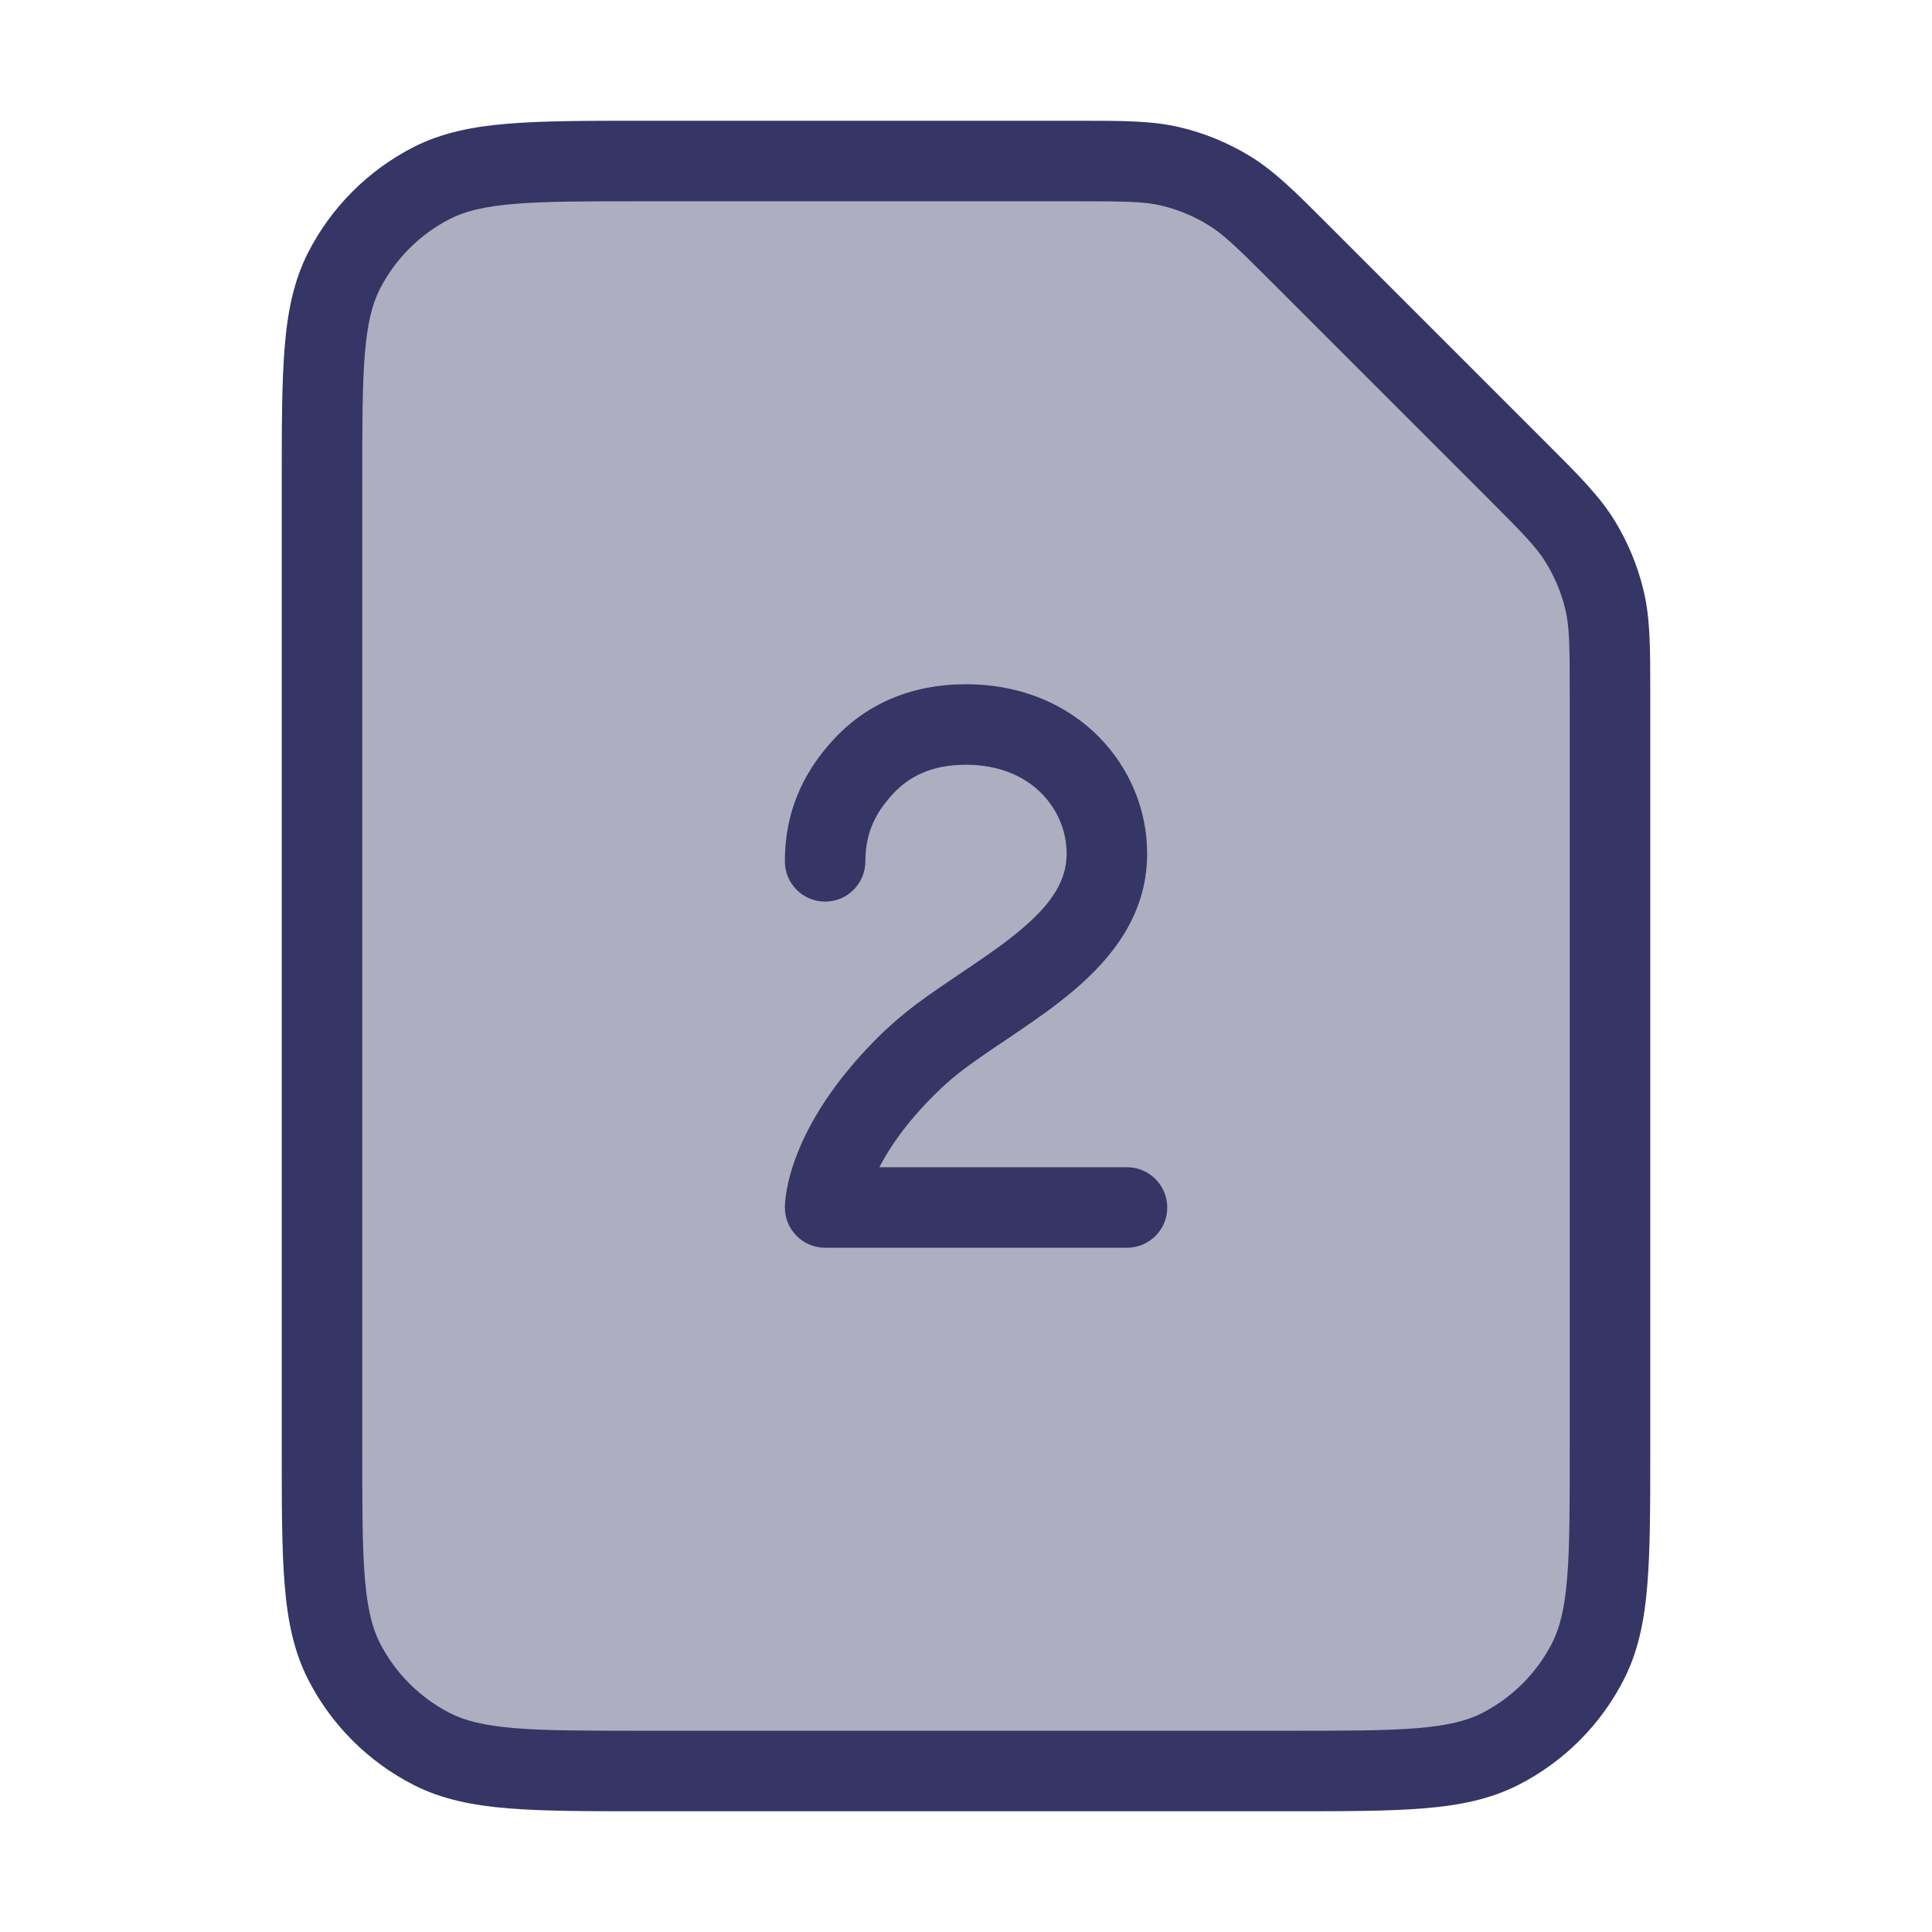 <svg width="24" height="24" viewBox="0 0 24 24" fill="none" xmlns="http://www.w3.org/2000/svg">
<path opacity="0.4" d="M4 6C4 4.6 4 3.9 4.272 3.365C4.512 2.895 4.895 2.512 5.365 2.272C5.9 2 6.6 2 8 2H13.343C13.955 2 14.26 2 14.548 2.069C14.803 2.13 15.047 2.231 15.271 2.368C15.523 2.523 15.739 2.739 16.172 3.172L18.828 5.828C19.261 6.261 19.477 6.477 19.632 6.729C19.769 6.953 19.87 7.197 19.931 7.452C20 7.74 20 8.045 20 8.657V18C20 19.4 20 20.1 19.727 20.635C19.488 21.105 19.105 21.488 18.635 21.727C18.1 22 17.4 22 16 22H8C6.6 22 5.9 22 5.365 21.727C4.895 21.488 4.512 21.105 4.272 20.635C4 20.1 4 19.4 4 18V6Z" fill="#353566"/>
<path d="M11.073 9.883C11.291 9.639 11.58 9.5 12 9.5C12.828 9.5 13.249 10.074 13.25 10.598L13.25 10.62C13.245 10.938 13.07 11.217 12.703 11.531C12.521 11.687 12.31 11.836 12.079 11.992C12.033 12.023 11.987 12.055 11.94 12.086C11.754 12.211 11.559 12.343 11.379 12.477C11.219 12.597 11.057 12.736 10.896 12.896C10.351 13.442 10.062 13.936 9.911 14.314C9.835 14.503 9.795 14.66 9.774 14.778C9.763 14.836 9.757 14.885 9.754 14.922C9.752 14.941 9.751 14.957 9.751 14.97L9.75 14.987L9.75 14.994L9.75 14.997L9.75 14.999L9.75 15C9.75 15 9.755 15 10.25 15H9.75C9.75 15.276 9.974 15.5 10.25 15.5H14C14.276 15.5 14.5 15.276 14.5 15C14.5 14.724 14.276 14.5 14 14.5H10.924C11.045 14.264 11.251 13.956 11.604 13.604C11.73 13.477 11.856 13.369 11.978 13.278C12.136 13.16 12.304 13.046 12.487 12.924C12.537 12.89 12.588 12.855 12.64 12.82C12.875 12.661 13.126 12.486 13.353 12.291C13.805 11.904 14.24 11.376 14.25 10.632L14.25 10.603V10.6C14.25 9.525 13.384 8.5 12 8.5C11.32 8.5 10.75 8.743 10.327 9.217C10.057 9.519 9.75 9.987 9.75 10.7C9.75 10.976 9.974 11.2 10.25 11.2C10.526 11.2 10.75 10.976 10.75 10.7C10.75 10.313 10.905 10.072 11.073 9.883Z" fill="#353566"/>
<path fill-rule="evenodd" clip-rule="evenodd" d="M14.665 1.583C14.319 1.5 13.957 1.5 13.404 1.5L7.978 1.5C7.297 1.5 6.755 1.5 6.317 1.536C5.869 1.572 5.488 1.649 5.138 1.827C4.574 2.115 4.115 2.574 3.827 3.138C3.649 3.488 3.572 3.869 3.536 4.317C3.5 4.755 3.5 5.297 3.5 5.978V18.022C3.5 18.703 3.5 19.245 3.536 19.683C3.572 20.131 3.649 20.512 3.827 20.862C4.115 21.427 4.574 21.885 5.138 22.173C5.488 22.351 5.869 22.428 6.317 22.464C6.755 22.5 7.297 22.5 7.978 22.5H16.022C16.703 22.5 17.245 22.5 17.683 22.464C18.131 22.428 18.512 22.351 18.862 22.173C19.427 21.885 19.885 21.427 20.173 20.862C20.351 20.512 20.428 20.131 20.464 19.683C20.5 19.245 20.5 18.703 20.5 18.022L20.5 8.596C20.5 8.043 20.5 7.681 20.417 7.335C20.344 7.029 20.222 6.736 20.058 6.468C19.872 6.165 19.616 5.909 19.225 5.518L16.482 2.775C16.091 2.384 15.835 2.128 15.532 1.942C15.264 1.778 14.971 1.656 14.665 1.583ZM13.343 2.5C13.978 2.5 14.215 2.503 14.431 2.555C14.635 2.604 14.831 2.685 15.009 2.795C15.2 2.911 15.369 3.076 15.818 3.525L18.475 6.182C18.924 6.631 19.089 6.8 19.205 6.991C19.315 7.17 19.396 7.365 19.445 7.569C19.497 7.785 19.5 8.022 19.5 8.657V18C19.5 18.708 19.5 19.209 19.468 19.601C19.436 19.987 19.376 20.223 19.282 20.408C19.09 20.784 18.784 21.09 18.408 21.282C18.223 21.376 17.987 21.436 17.601 21.468C17.209 21.5 16.708 21.5 16 21.5H8C7.292 21.5 6.791 21.5 6.399 21.468C6.013 21.436 5.777 21.376 5.592 21.282C5.216 21.09 4.91 20.784 4.718 20.408C4.624 20.223 4.564 19.987 4.532 19.601C4.5 19.209 4.5 18.708 4.5 18V6C4.5 5.292 4.5 4.791 4.532 4.399C4.564 4.013 4.624 3.777 4.718 3.592C4.91 3.216 5.216 2.91 5.592 2.718C5.777 2.624 6.013 2.564 6.399 2.532C6.791 2.5 7.292 2.5 8 2.5H13.343Z" fill="#353566"/>
</svg>
